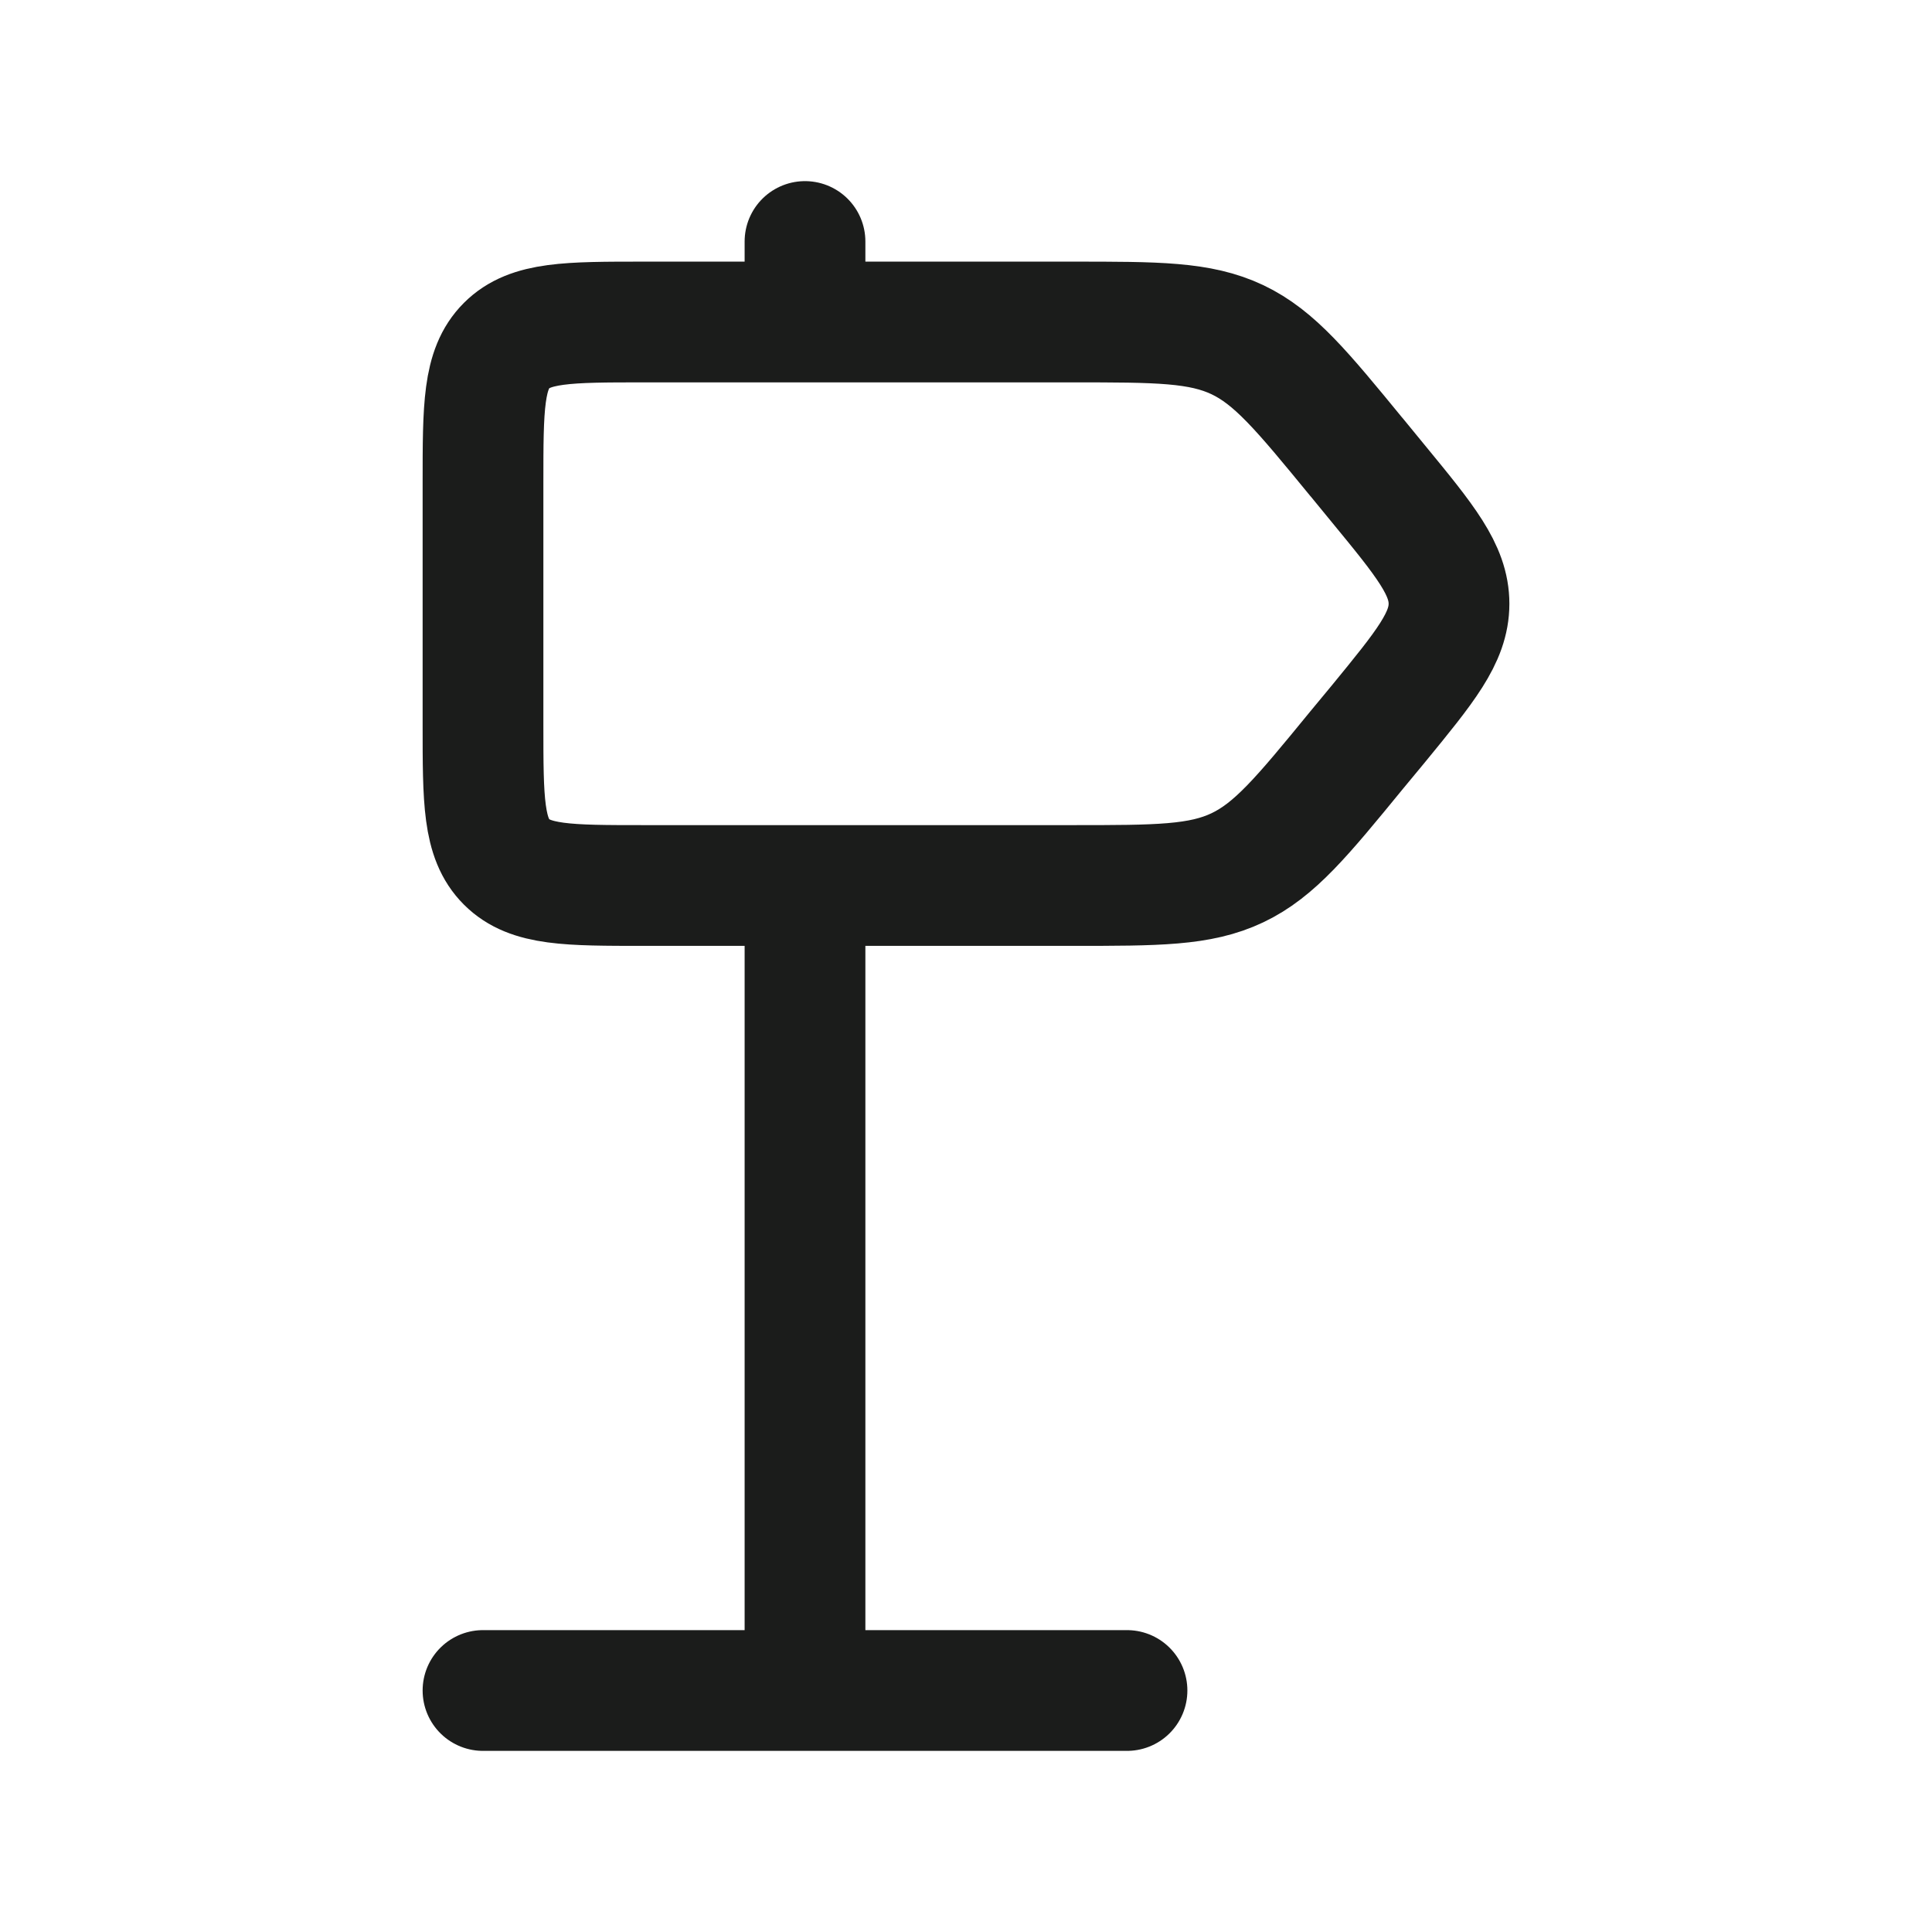 <svg xmlns="http://www.w3.org/2000/svg" width="24" height="24" fill="none" viewBox="0 0 24 24">
  <path stroke="#1B1C1B" stroke-linecap="round" stroke-linejoin="round" stroke-width="1.5" d="M16.852 5.68c-.678-.827-1.018-1.24-1.48-1.46C14.907 4 14.377 4 13.318 4H8c-.943 0-1.414 0-1.707.293C6 4.586 6 5.057 6 6v3c0 .943 0 1.414.293 1.707C6.586 11 7.057 11 8 11h5.319c1.059 0 1.589 0 2.052-.22.463-.22.803-.633 1.48-1.46l.27-.326C17.706 8.28 18 7.922 18 7.5c0-.422-.293-.78-.88-1.494l-.268-.327ZM10 11v10m0-18v1M6 21h8"/>
</svg>
